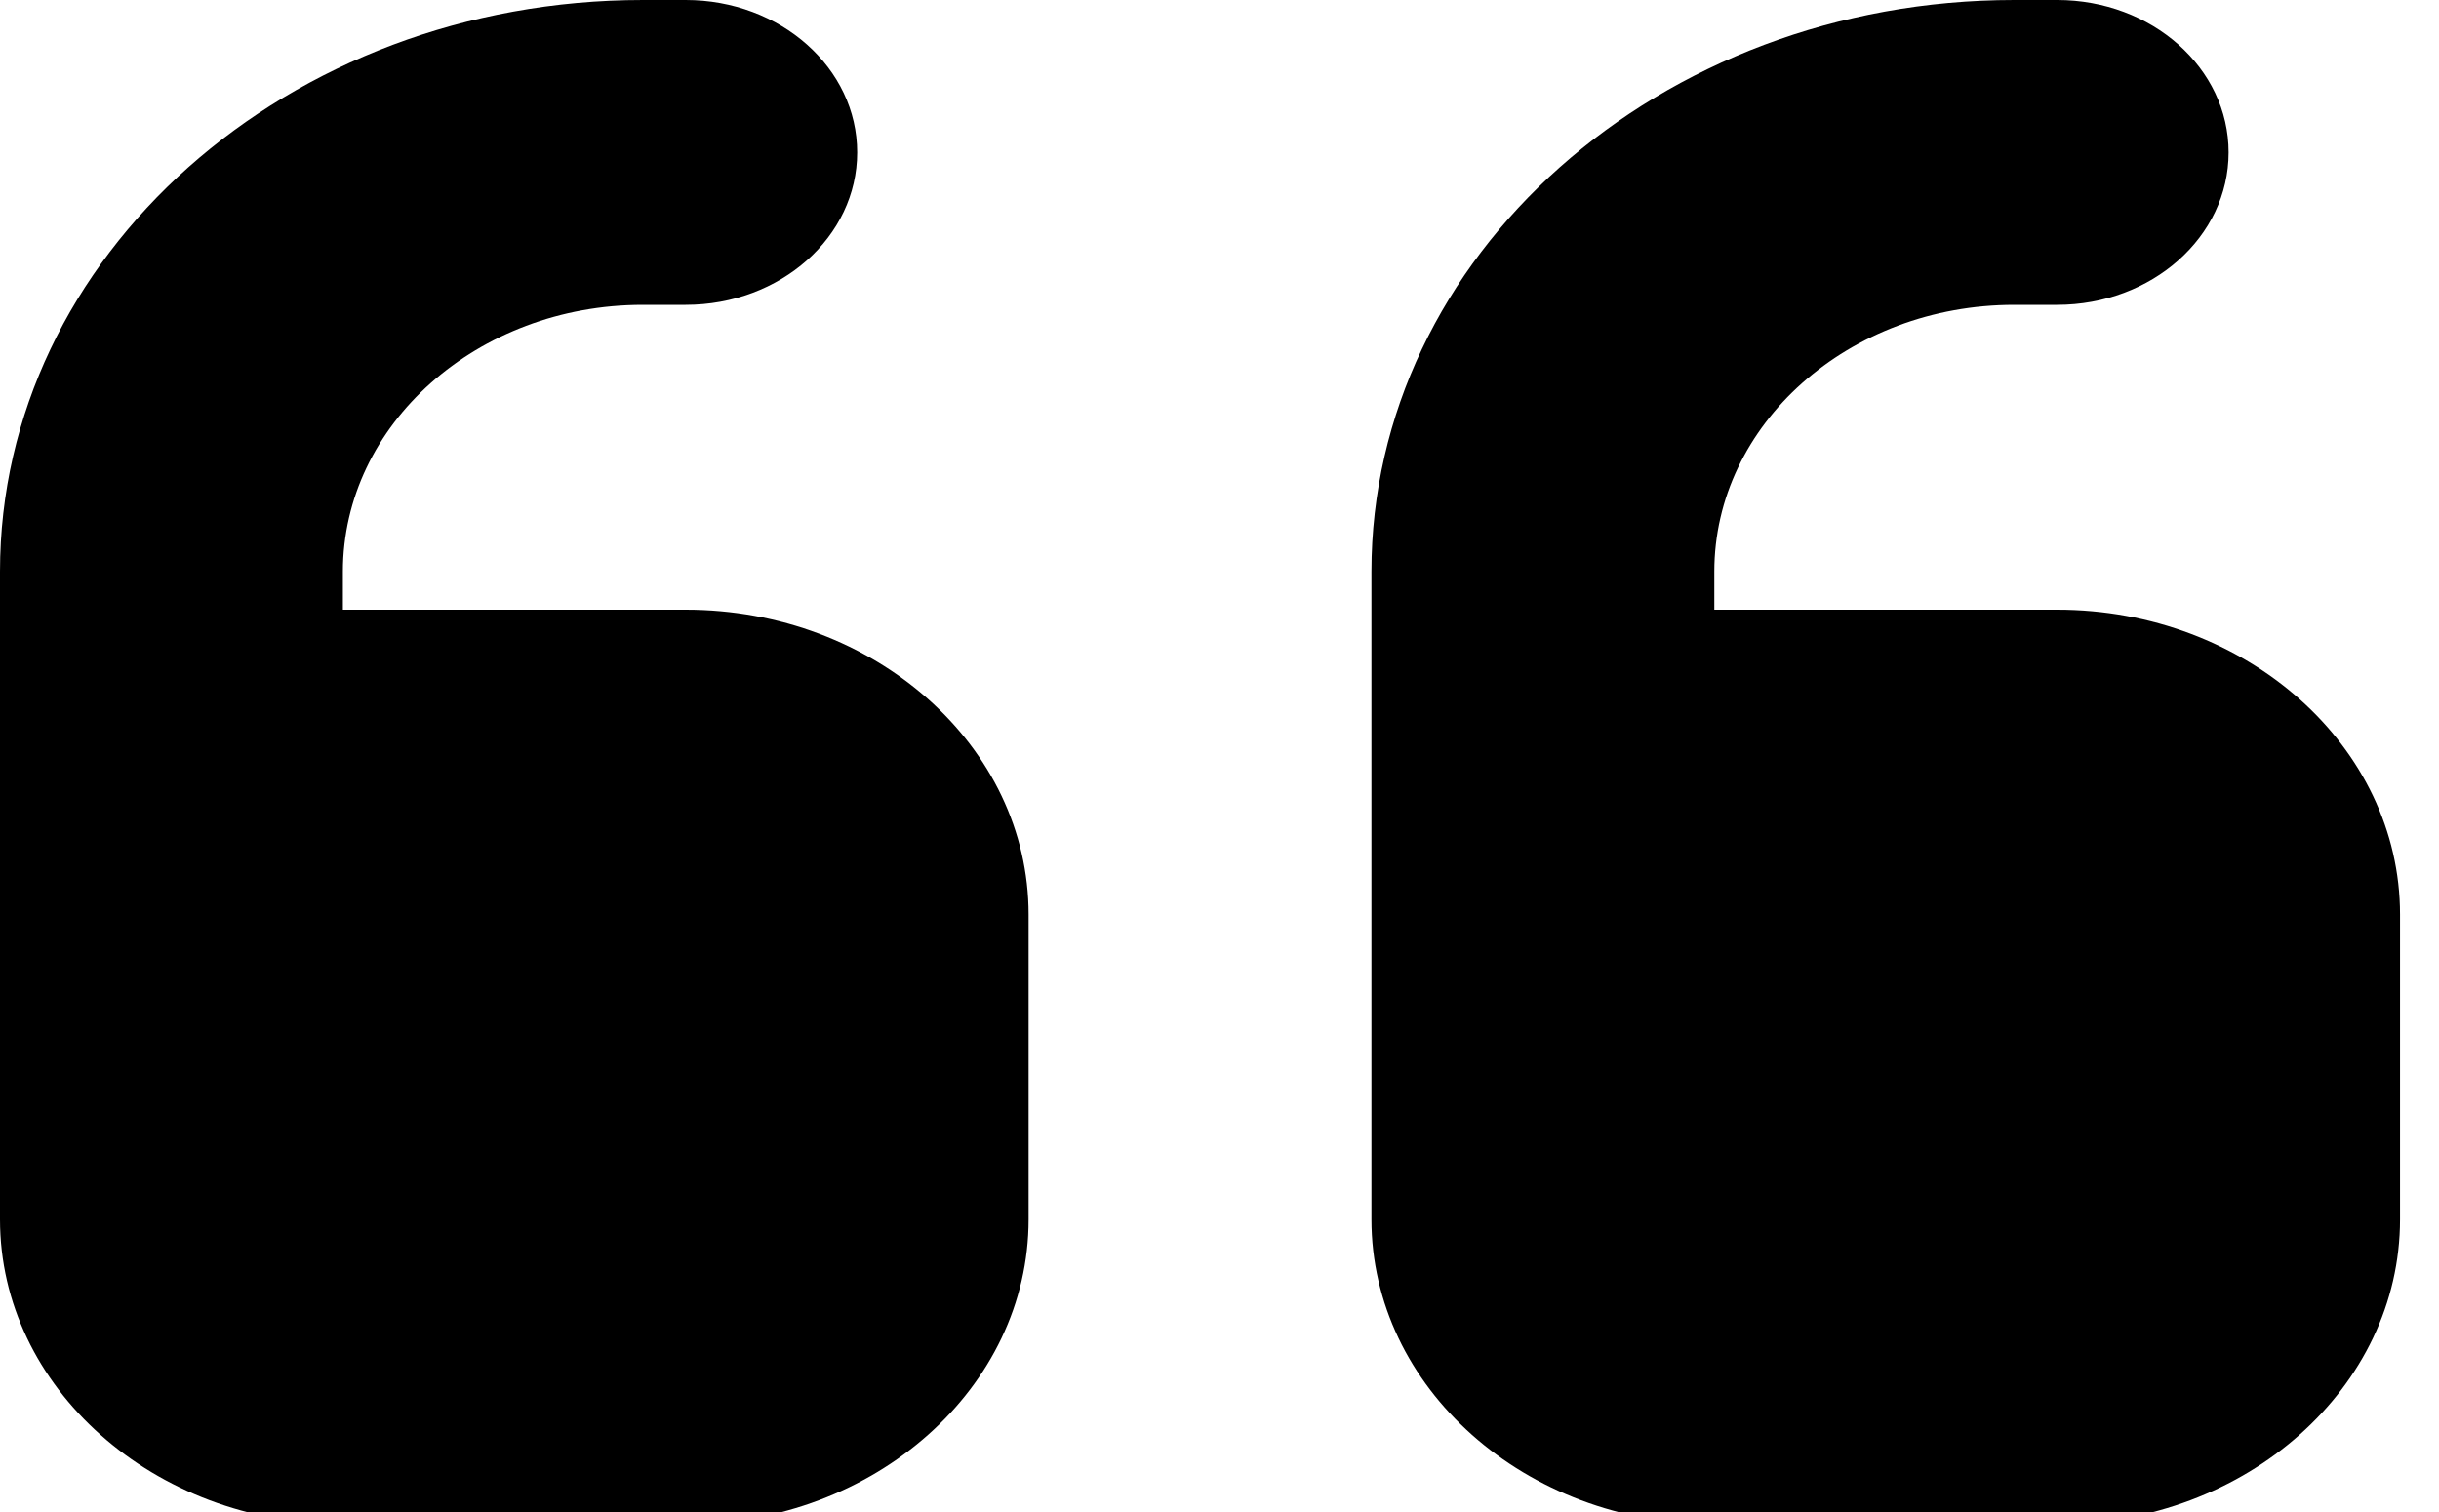 <svg width="50" height="31" viewBox="0 0 50 31" xmlns="http://www.w3.org/2000/svg">
<path d="M0 11.719C0 5.244 5.898 0 13.179 0H14.057C16.001 0 17.572 1.396 17.572 3.125C17.572 4.854 16.001 6.25 14.057 6.25H13.179C9.785 6.25 7.029 8.701 7.029 11.719V12.5H14.057C17.934 12.5 21.086 15.303 21.086 18.75V25C21.086 28.447 17.934 31.25 14.057 31.25H7.029C3.152 31.25 0 28.447 0 25V21.875V18.75V11.719ZM28.115 11.719C28.115 5.244 34.013 0 41.294 0H42.172C44.116 0 45.687 1.396 45.687 3.125C45.687 4.854 44.116 6.25 42.172 6.25H41.294C37.9 6.25 35.144 8.701 35.144 11.719V12.5H42.172C46.049 12.5 49.201 15.303 49.201 18.75V25C49.201 28.447 46.049 31.25 42.172 31.25H35.144C31.267 31.25 28.115 28.447 28.115 25V21.875V18.75V11.719Z"/>
</svg>
